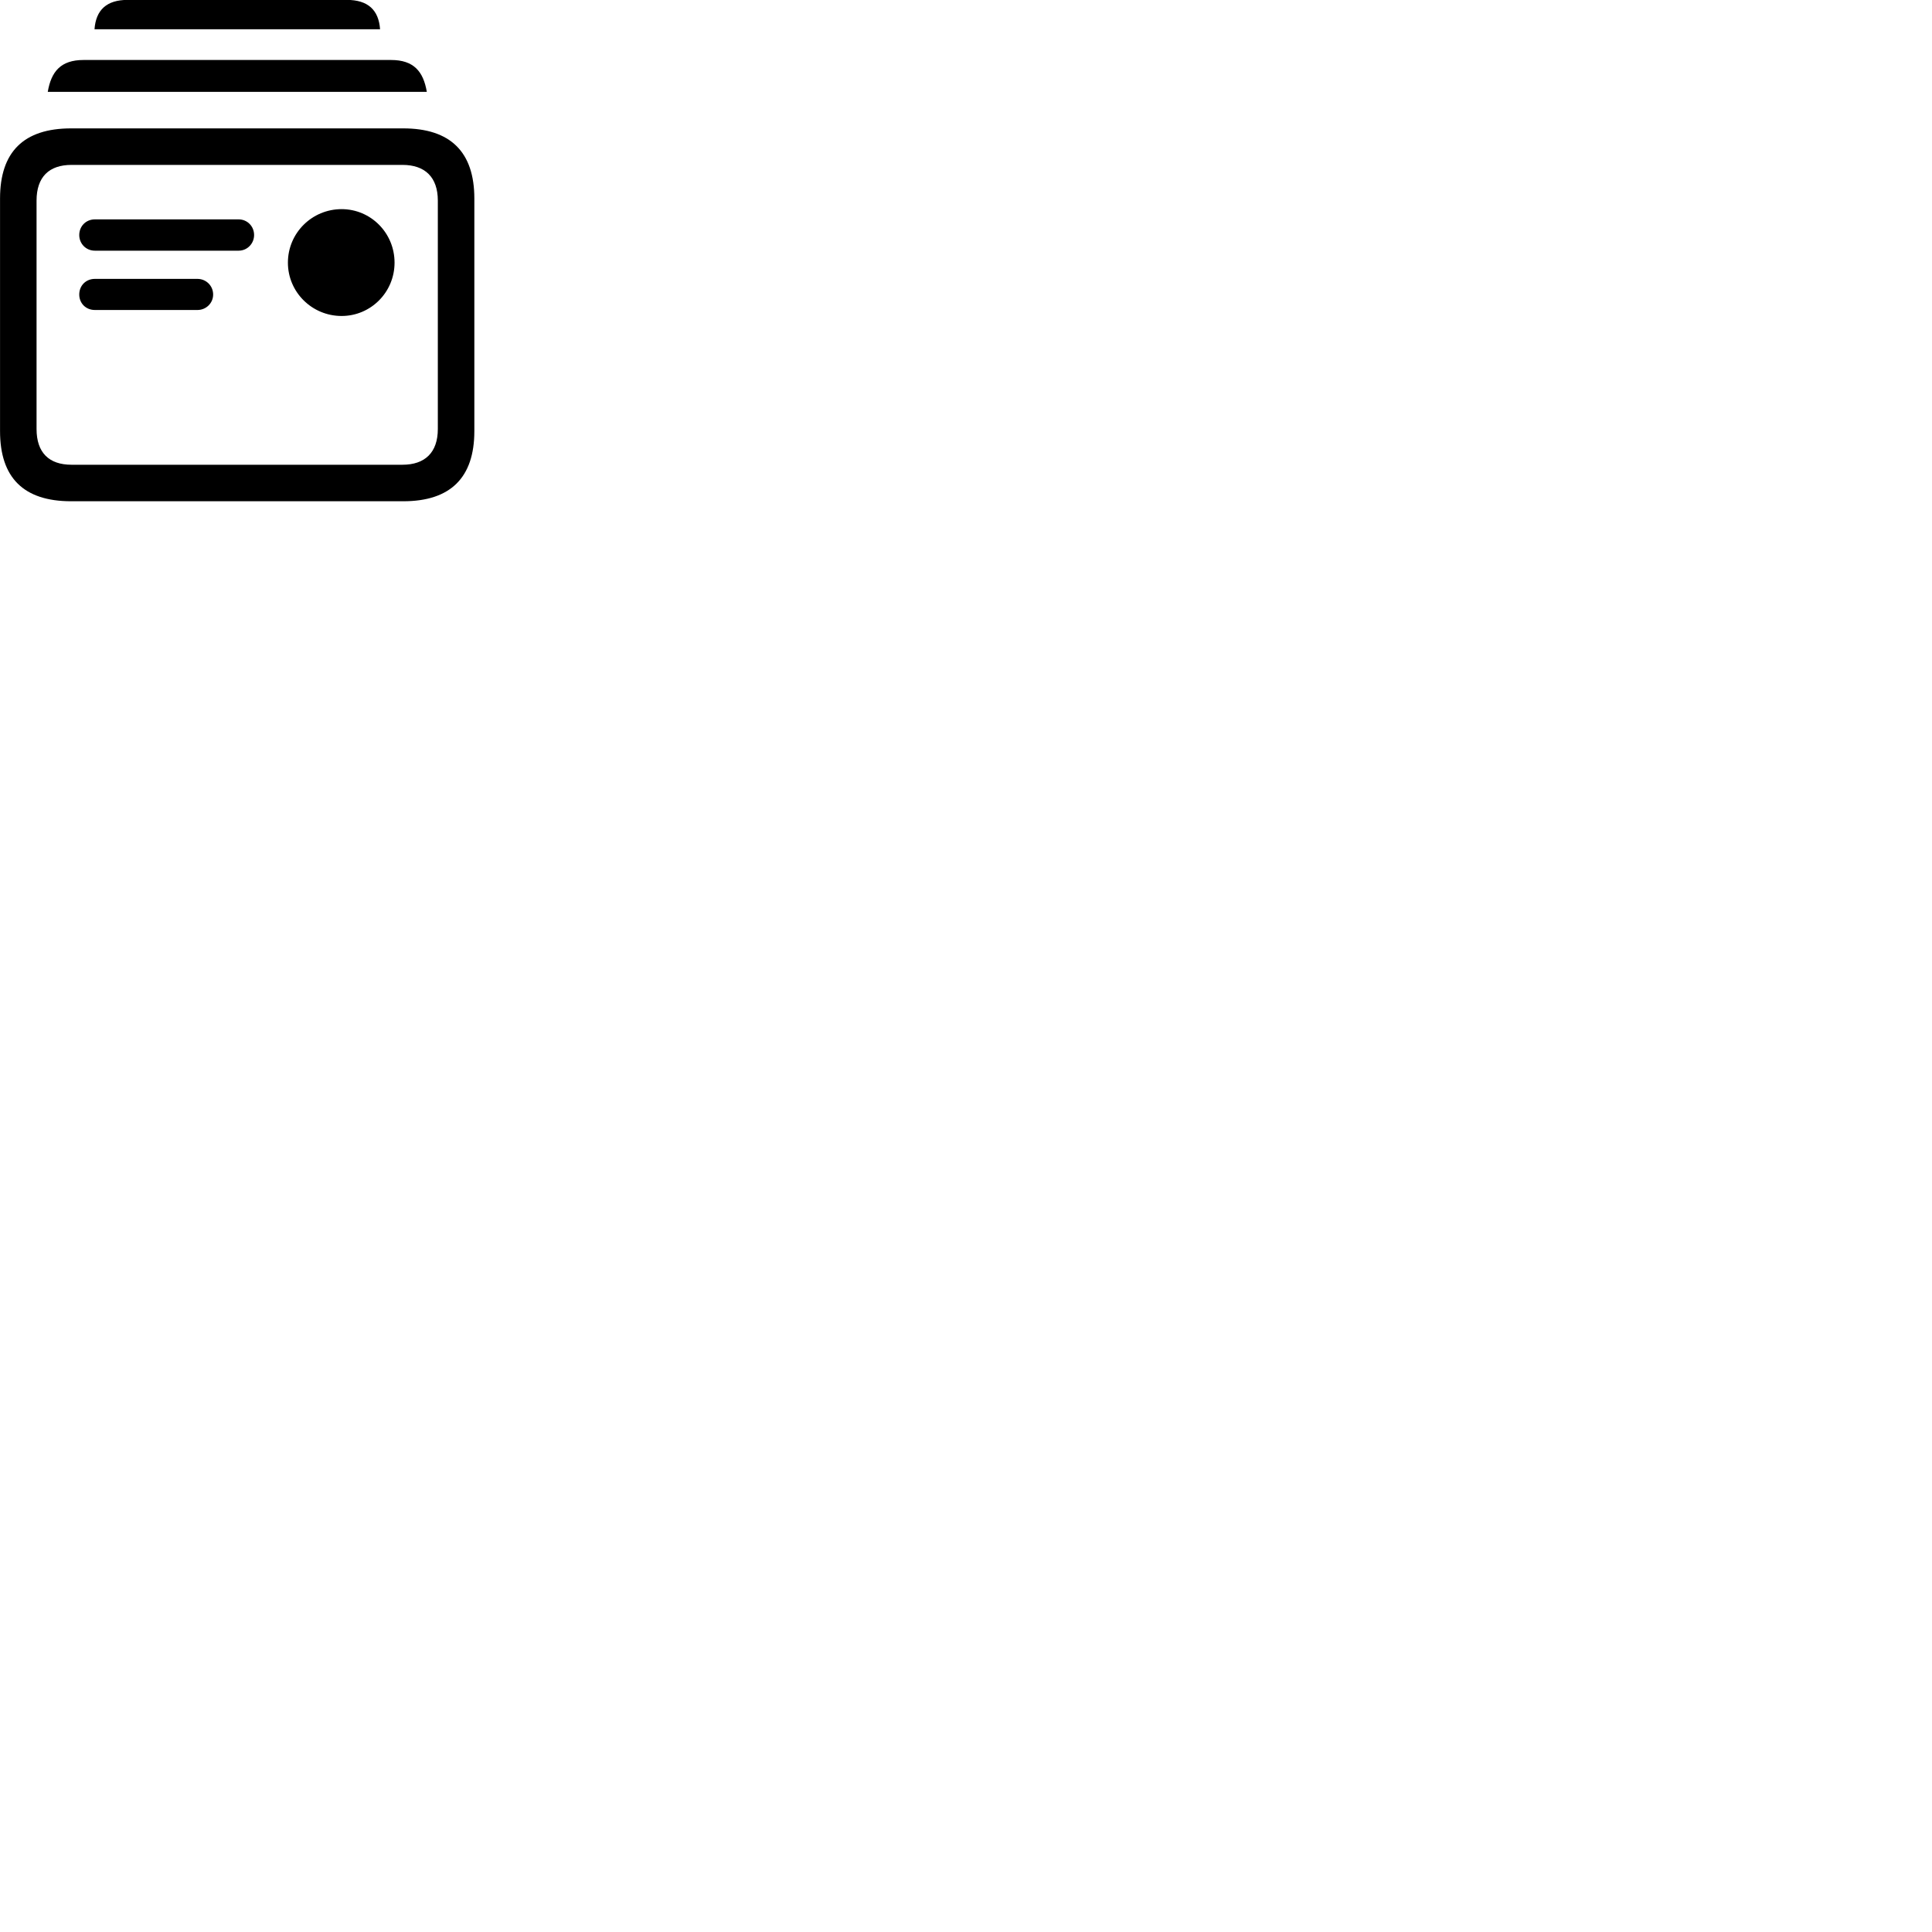 
        <svg xmlns="http://www.w3.org/2000/svg" viewBox="0 0 100 100">
            <path d="M4.892 1.515H19.672C19.602 0.515 19.042 -0.005 17.952 -0.005H6.602C5.522 -0.005 4.962 0.515 4.892 1.515ZM2.472 4.755H22.092C21.912 3.695 21.412 3.105 20.242 3.105H4.322C3.152 3.105 2.652 3.695 2.472 4.755ZM3.682 25.945H20.872C23.312 25.945 24.552 24.725 24.552 22.315V10.275C24.552 7.865 23.312 6.645 20.872 6.645H3.682C1.222 6.645 0.002 7.865 0.002 10.275V22.315C0.002 24.725 1.222 25.945 3.682 25.945ZM3.702 24.055C2.532 24.055 1.892 23.425 1.892 22.205V10.385C1.892 9.165 2.532 8.535 3.702 8.535H20.832C21.992 8.535 22.662 9.165 22.662 10.385V22.205C22.662 23.425 21.992 24.055 20.832 24.055ZM17.682 16.355C19.192 16.355 20.422 15.125 20.422 13.595C20.422 12.055 19.192 10.825 17.682 10.825C16.152 10.825 14.902 12.055 14.902 13.595C14.902 15.125 16.152 16.355 17.682 16.355ZM4.912 12.975H12.352C12.802 12.975 13.152 12.605 13.152 12.165C13.152 11.715 12.802 11.355 12.352 11.355H4.912C4.442 11.355 4.102 11.715 4.102 12.165C4.102 12.605 4.442 12.975 4.912 12.975ZM4.912 16.045H10.222C10.662 16.045 11.032 15.695 11.032 15.245C11.032 14.785 10.662 14.435 10.222 14.435H4.912C4.442 14.435 4.102 14.785 4.102 15.245C4.102 15.695 4.442 16.045 4.912 16.045Z" />
        </svg>
    